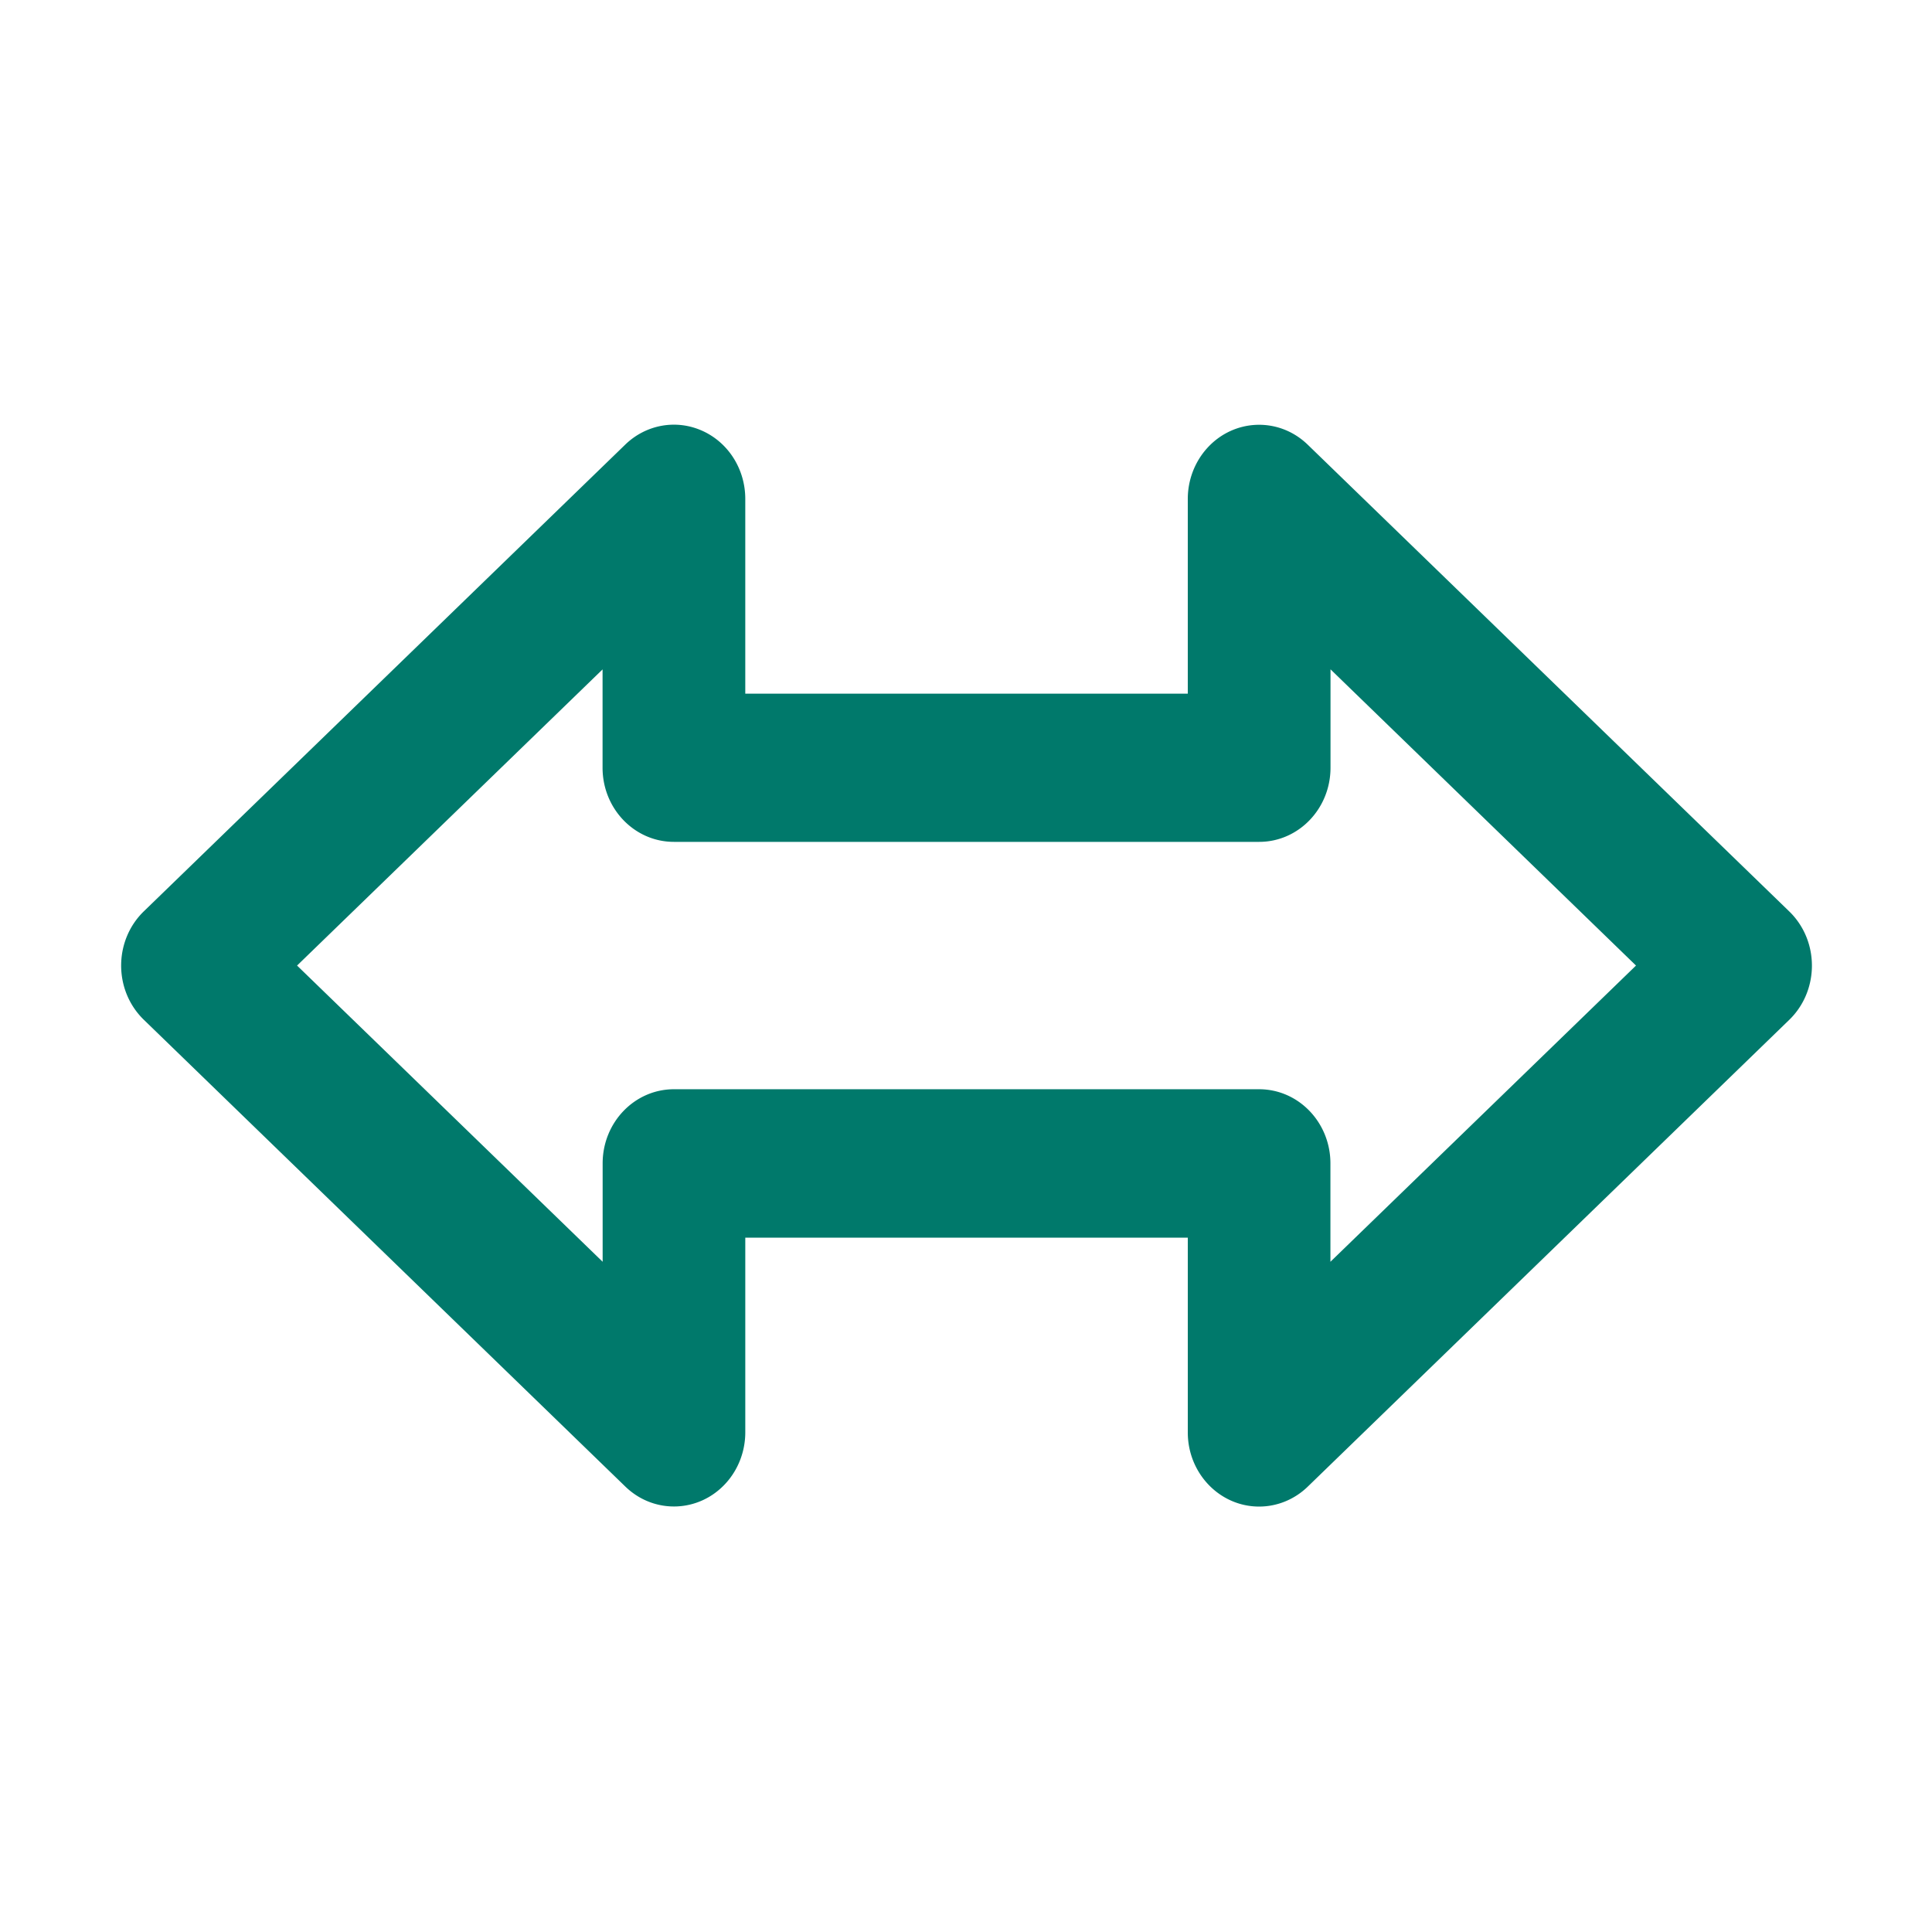 <svg t="1740495241045" class="icon" viewBox="0 0 1024 1024" version="1.1" xmlns="http://www.w3.org/2000/svg" p-id="13675" width="128" height="128"><path d="M372.291 228.366c-13.8-6.258-29.851-3.405-40.869 7.258L76.249 483.005c-15.277 14.793-16.126 39.658-1.896 55.54a37.53 37.53 0 0 0 1.896 1.971l255.173 247.38c15.262 14.811 39.181 13.954 53.425-1.91 6.542-7.284 10.176-16.879 10.169-26.844v-103.14h234.537v103.187c-0.014 21.703 16.897 39.31 37.772 39.324 9.585 0.007 18.814-3.771 25.818-10.57l255.173-247.384c15.277-14.789 16.126-39.658 1.9-55.537a39.307 39.307 0 0 0-1.9-1.971L693.144 235.714c-15.259-14.807-39.181-13.95-53.425 1.914-6.516 7.262-10.151 16.818-10.165 26.75v103.281H395.013V264.425c0-15.675-8.893-29.819-22.721-36.063v0.004z m-52.92 126.393v52.149c0 21.729 16.943 39.296 37.797 39.296h310.229c20.875 0 37.801-17.592 37.801-39.296v-52.149l161.918 157.004-161.964 157v-52.149c0-21.682-16.897-39.296-37.801-39.296H357.215c-20.901 0-37.801 17.614-37.801 39.296v52.149l-161.961-157 161.961-157.004h-0.043z" p-id="13676" fill="#00796b"></path></svg>
